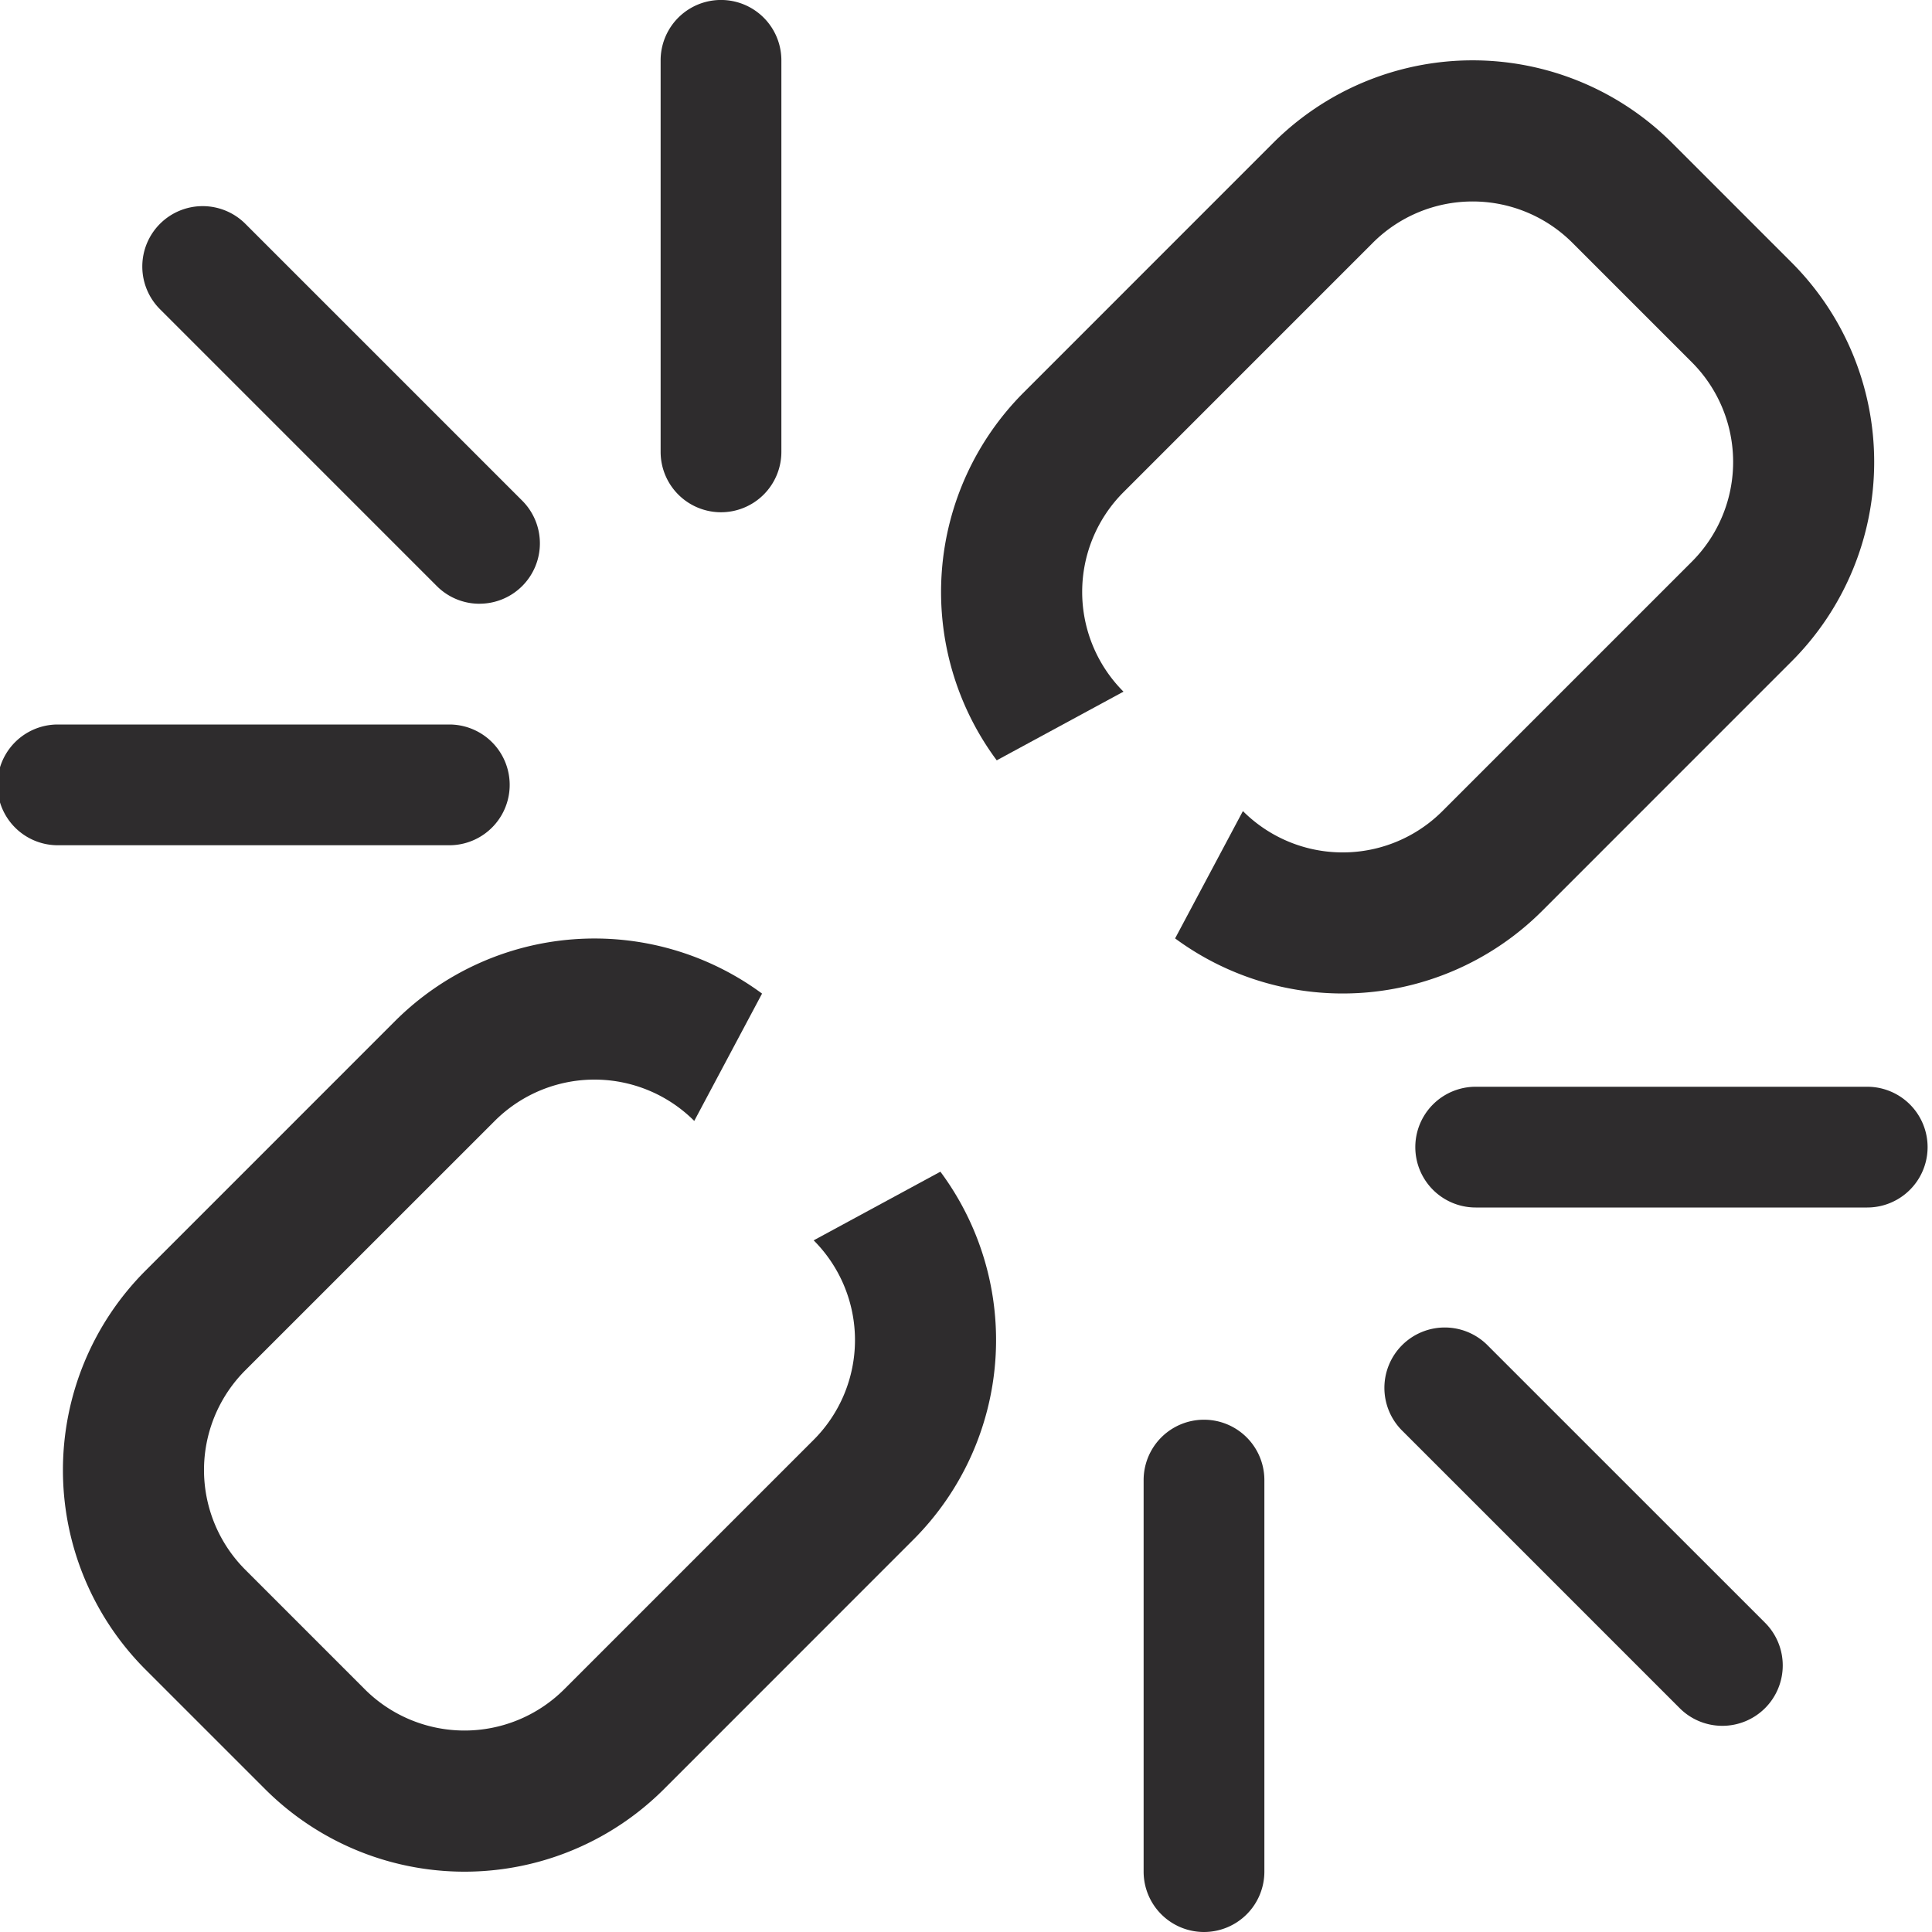 <svg viewBox="0 0 64 64" xmlns="http://www.w3.org/2000/svg"><g fill="#2e2c2d"><path d="m14.884 28h-12.97a2 2 0 0 1 0-4h12.97a2 2 0 1 1 0 4zm9-11.031a2 2 0 0 1 -2-2v-12.97a2 2 0 0 1 4 0v12.97a2 2 0 0 1 -2 2zm-8 3.031a1.994 1.994 0 0 1 -1.414-.586l-9.17-9.171a2 2 0 1 1 2.828-2.829l9.171 9.171a2 2 0 0 1 -1.414 3.414zm45.97 20h-12.97a2 2 0 0 1 0-4h12.97a2 2 0 0 1 0 4zm-21.97 24a2 2 0 0 1 -2-2v-12.97a2 2 0 1 1 4 0v12.97a2 2 0 0 1 -2 2zm17.171-6.83a1.993 1.993 0 0 1 -1.414-.586l-9.17-9.17a2 2 0 1 1 2.827-2.829l9.171 9.17a2 2 0 0 1 -1.414 3.415z"/><path d="m26.954 41.088a4.673 4.673 0 0 1 0 6.608l-8.262 8.262a4.675 4.675 0 0 1 -6.609 0l-3.955-3.956a4.673 4.673 0 0 1 -.001-6.61l8.262-8.26a4.673 4.673 0 0 1 6.609 0l2.246-4.218a9.35 9.35 0 0 0 -12.16.913l-8.262 8.263a9.347 9.347 0 0 0 0 13.218l3.957 3.956a9.346 9.346 0 0 0 13.218 0l8.262-8.264a9.351 9.351 0 0 0 .893-12.186zm10.263-18.176a4.673 4.673 0 0 1 0-6.608l8.261-8.262a4.675 4.675 0 0 1 6.609 0l3.956 3.956a4.673 4.673 0 0 1 0 6.61l-8.26 8.26a4.673 4.673 0 0 1 -6.61 0l-2.246 4.218a9.351 9.351 0 0 0 12.16-.913l8.261-8.262a9.347 9.347 0 0 0 0-13.217l-3.956-3.957a9.346 9.346 0 0 0 -13.219 0l-8.261 8.263a9.351 9.351 0 0 0 -.894 12.187z"/></g></svg>